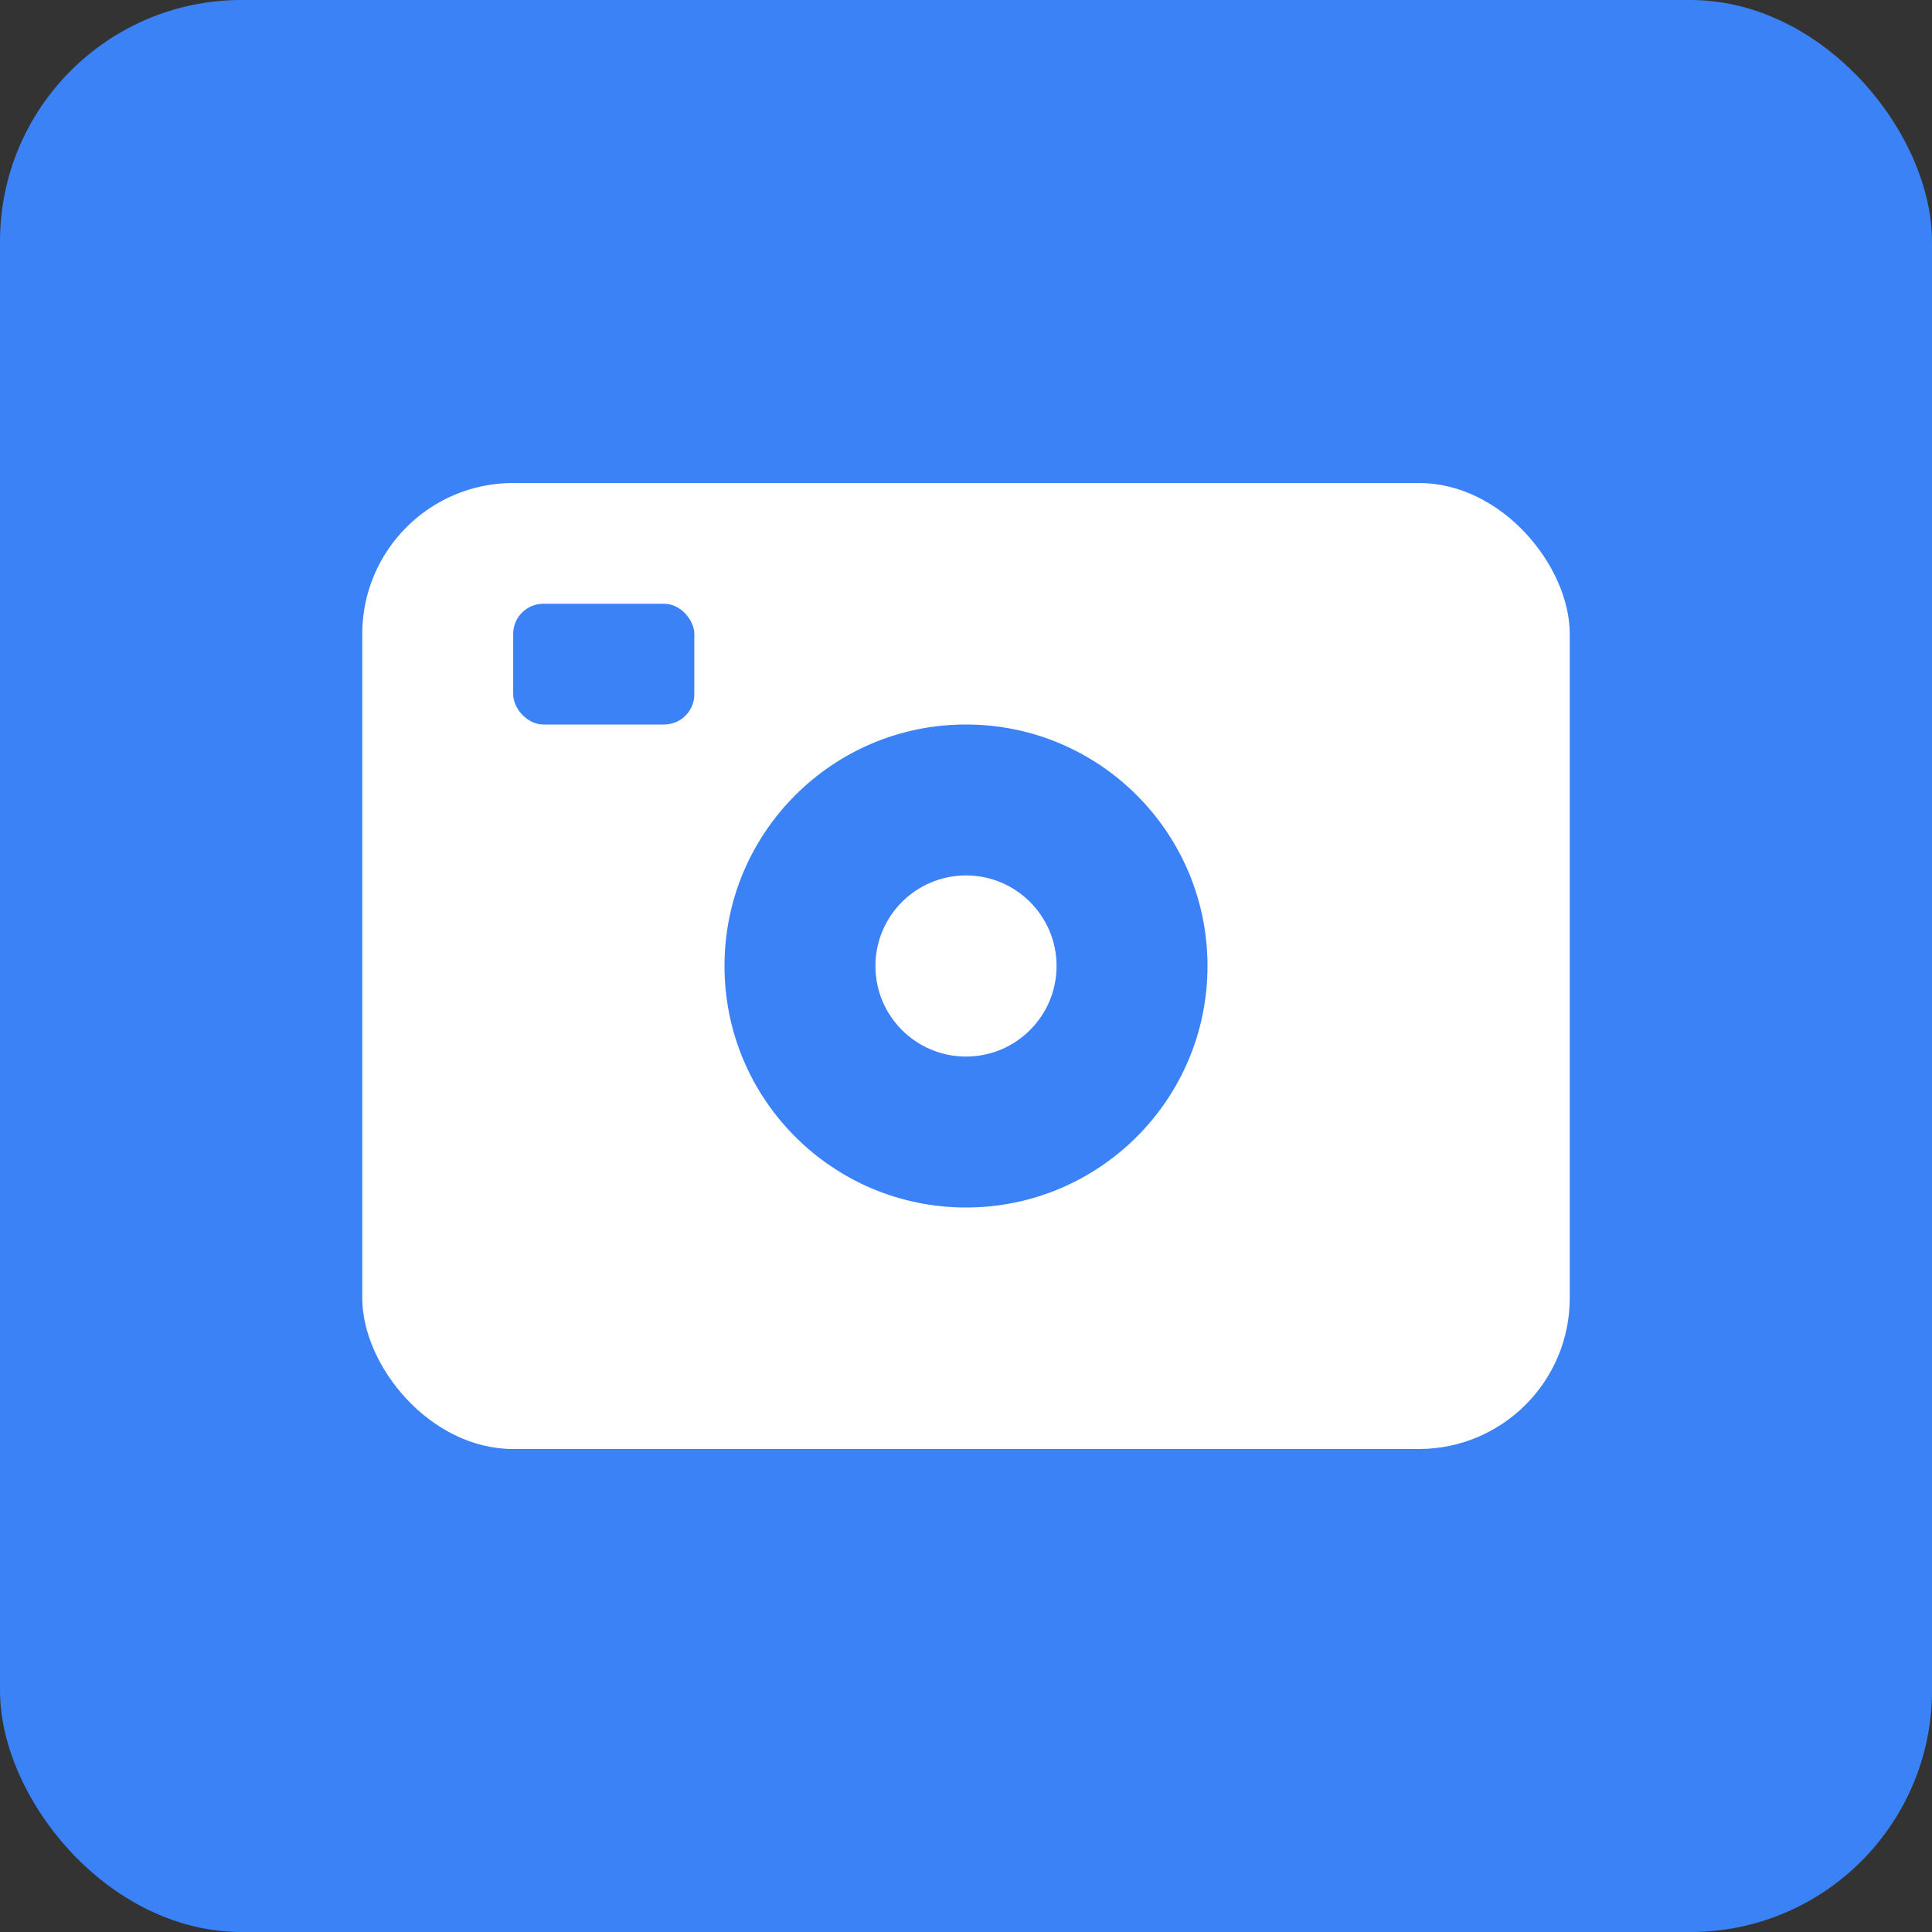 <svg width="128" height="128" viewBox="0 0 128 128" xmlns="http://www.w3.org/2000/svg">
  <rect x="0" y="0" width="128" height="128" fill="#333333" stroke="none"/>
  <rect width="128" height="128" rx="16" fill="#3B82F6"/>
  <g transform="translate(24,32)">
    <rect x="0" y="0" width="80" height="64" rx="10" fill="#FFFFFF"/>
    <circle cx="40" cy="32" r="18" fill="#3B82F6" stroke="#FFFFFF" stroke-width="4"/>
    <circle cx="40" cy="32" r="6" fill="#FFFFFF"/>
    <rect x="10" y="8" width="12" height="8" rx="2" fill="#3B82F6"/>
  </g>
</svg>
